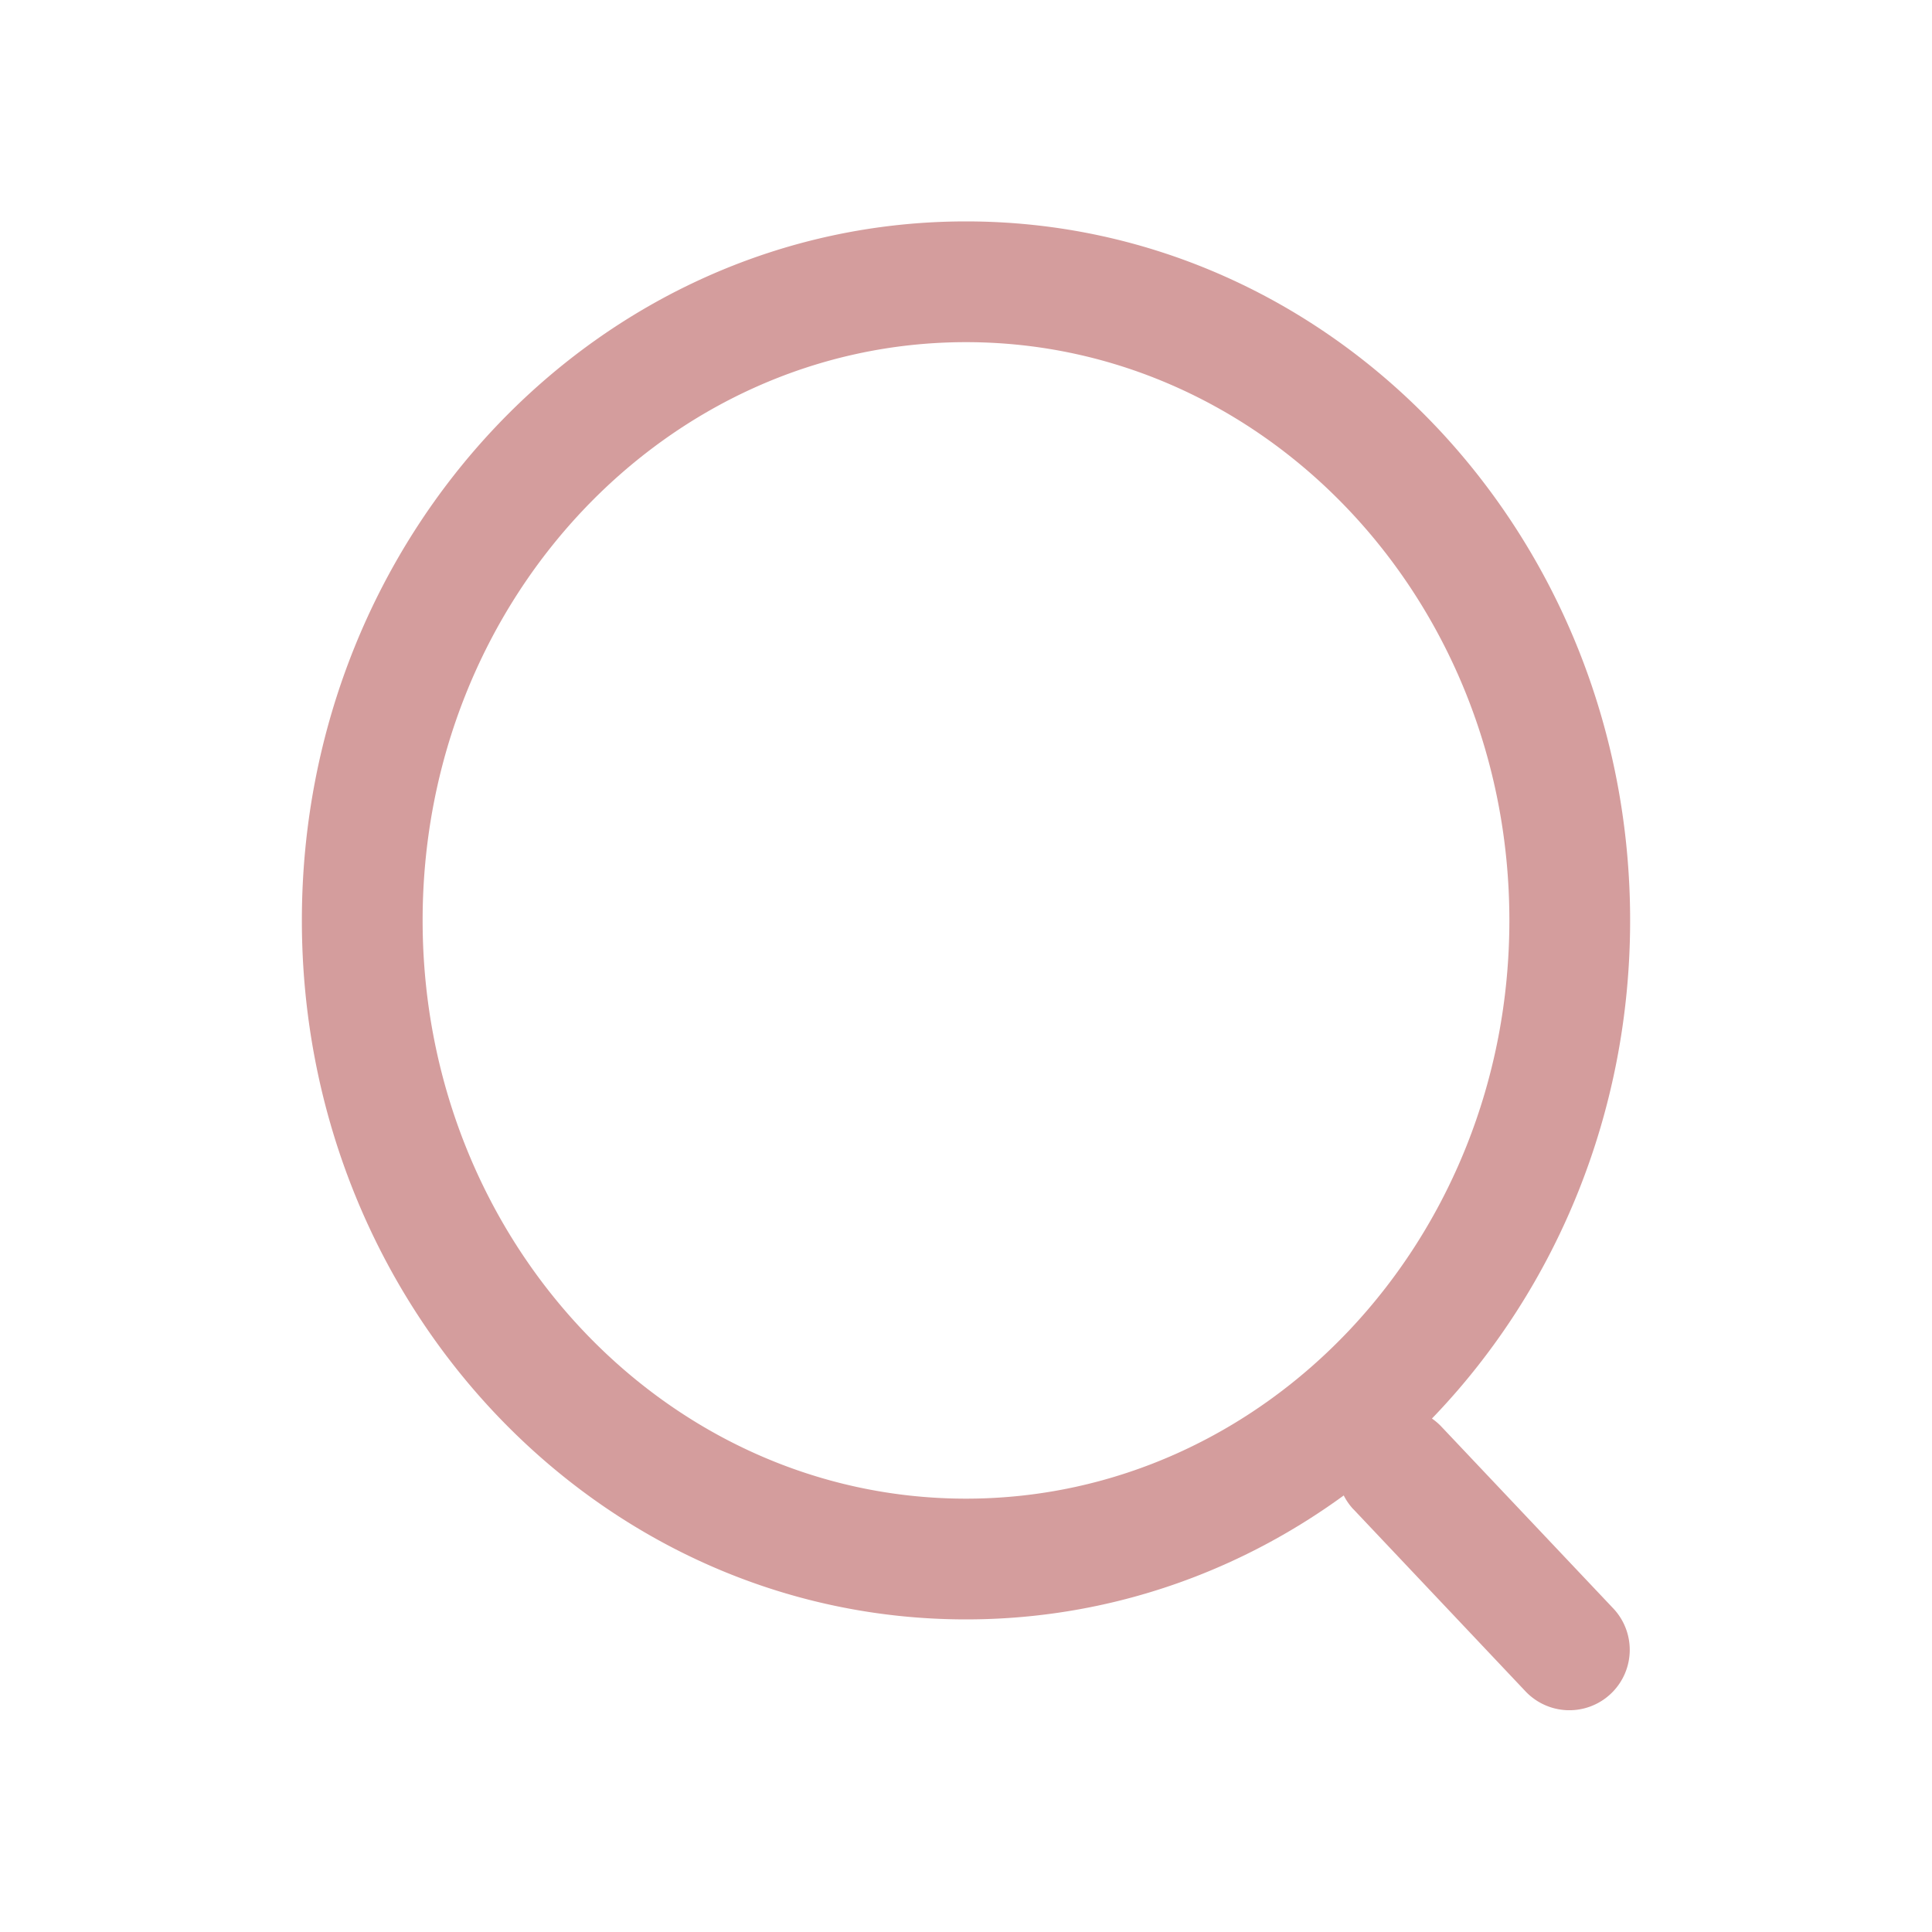 <?xml version="1.0" standalone="no"?><!DOCTYPE svg PUBLIC "-//W3C//DTD SVG 1.1//EN" "http://www.w3.org/Graphics/SVG/1.1/DTD/svg11.dtd"><svg t="1689173556608" class="icon" viewBox="0 0 1024 1024" version="1.1" xmlns="http://www.w3.org/2000/svg" p-id="2273" xmlns:xlink="http://www.w3.org/1999/xlink" width="200" height="200"><path d="M512 858.317c-194.816 0-352-166.246-352-370.483S317.184 117.35 512 117.35s352 166.246 352 370.483-157.184 370.483-352 370.483z m0-64c158.669 0 288-136.858 288-306.483 0-169.677-129.331-306.483-288-306.483S224 318.157 224 487.834c0 169.626 129.331 306.483 288 306.483zM717.312 799.949a32 32 0 0 1 46.49-43.981l91.443 96.717a32 32 0 0 1-46.49 43.981l-91.443-96.768z" fill="#d49d9d" p-id="2274"></path></svg>